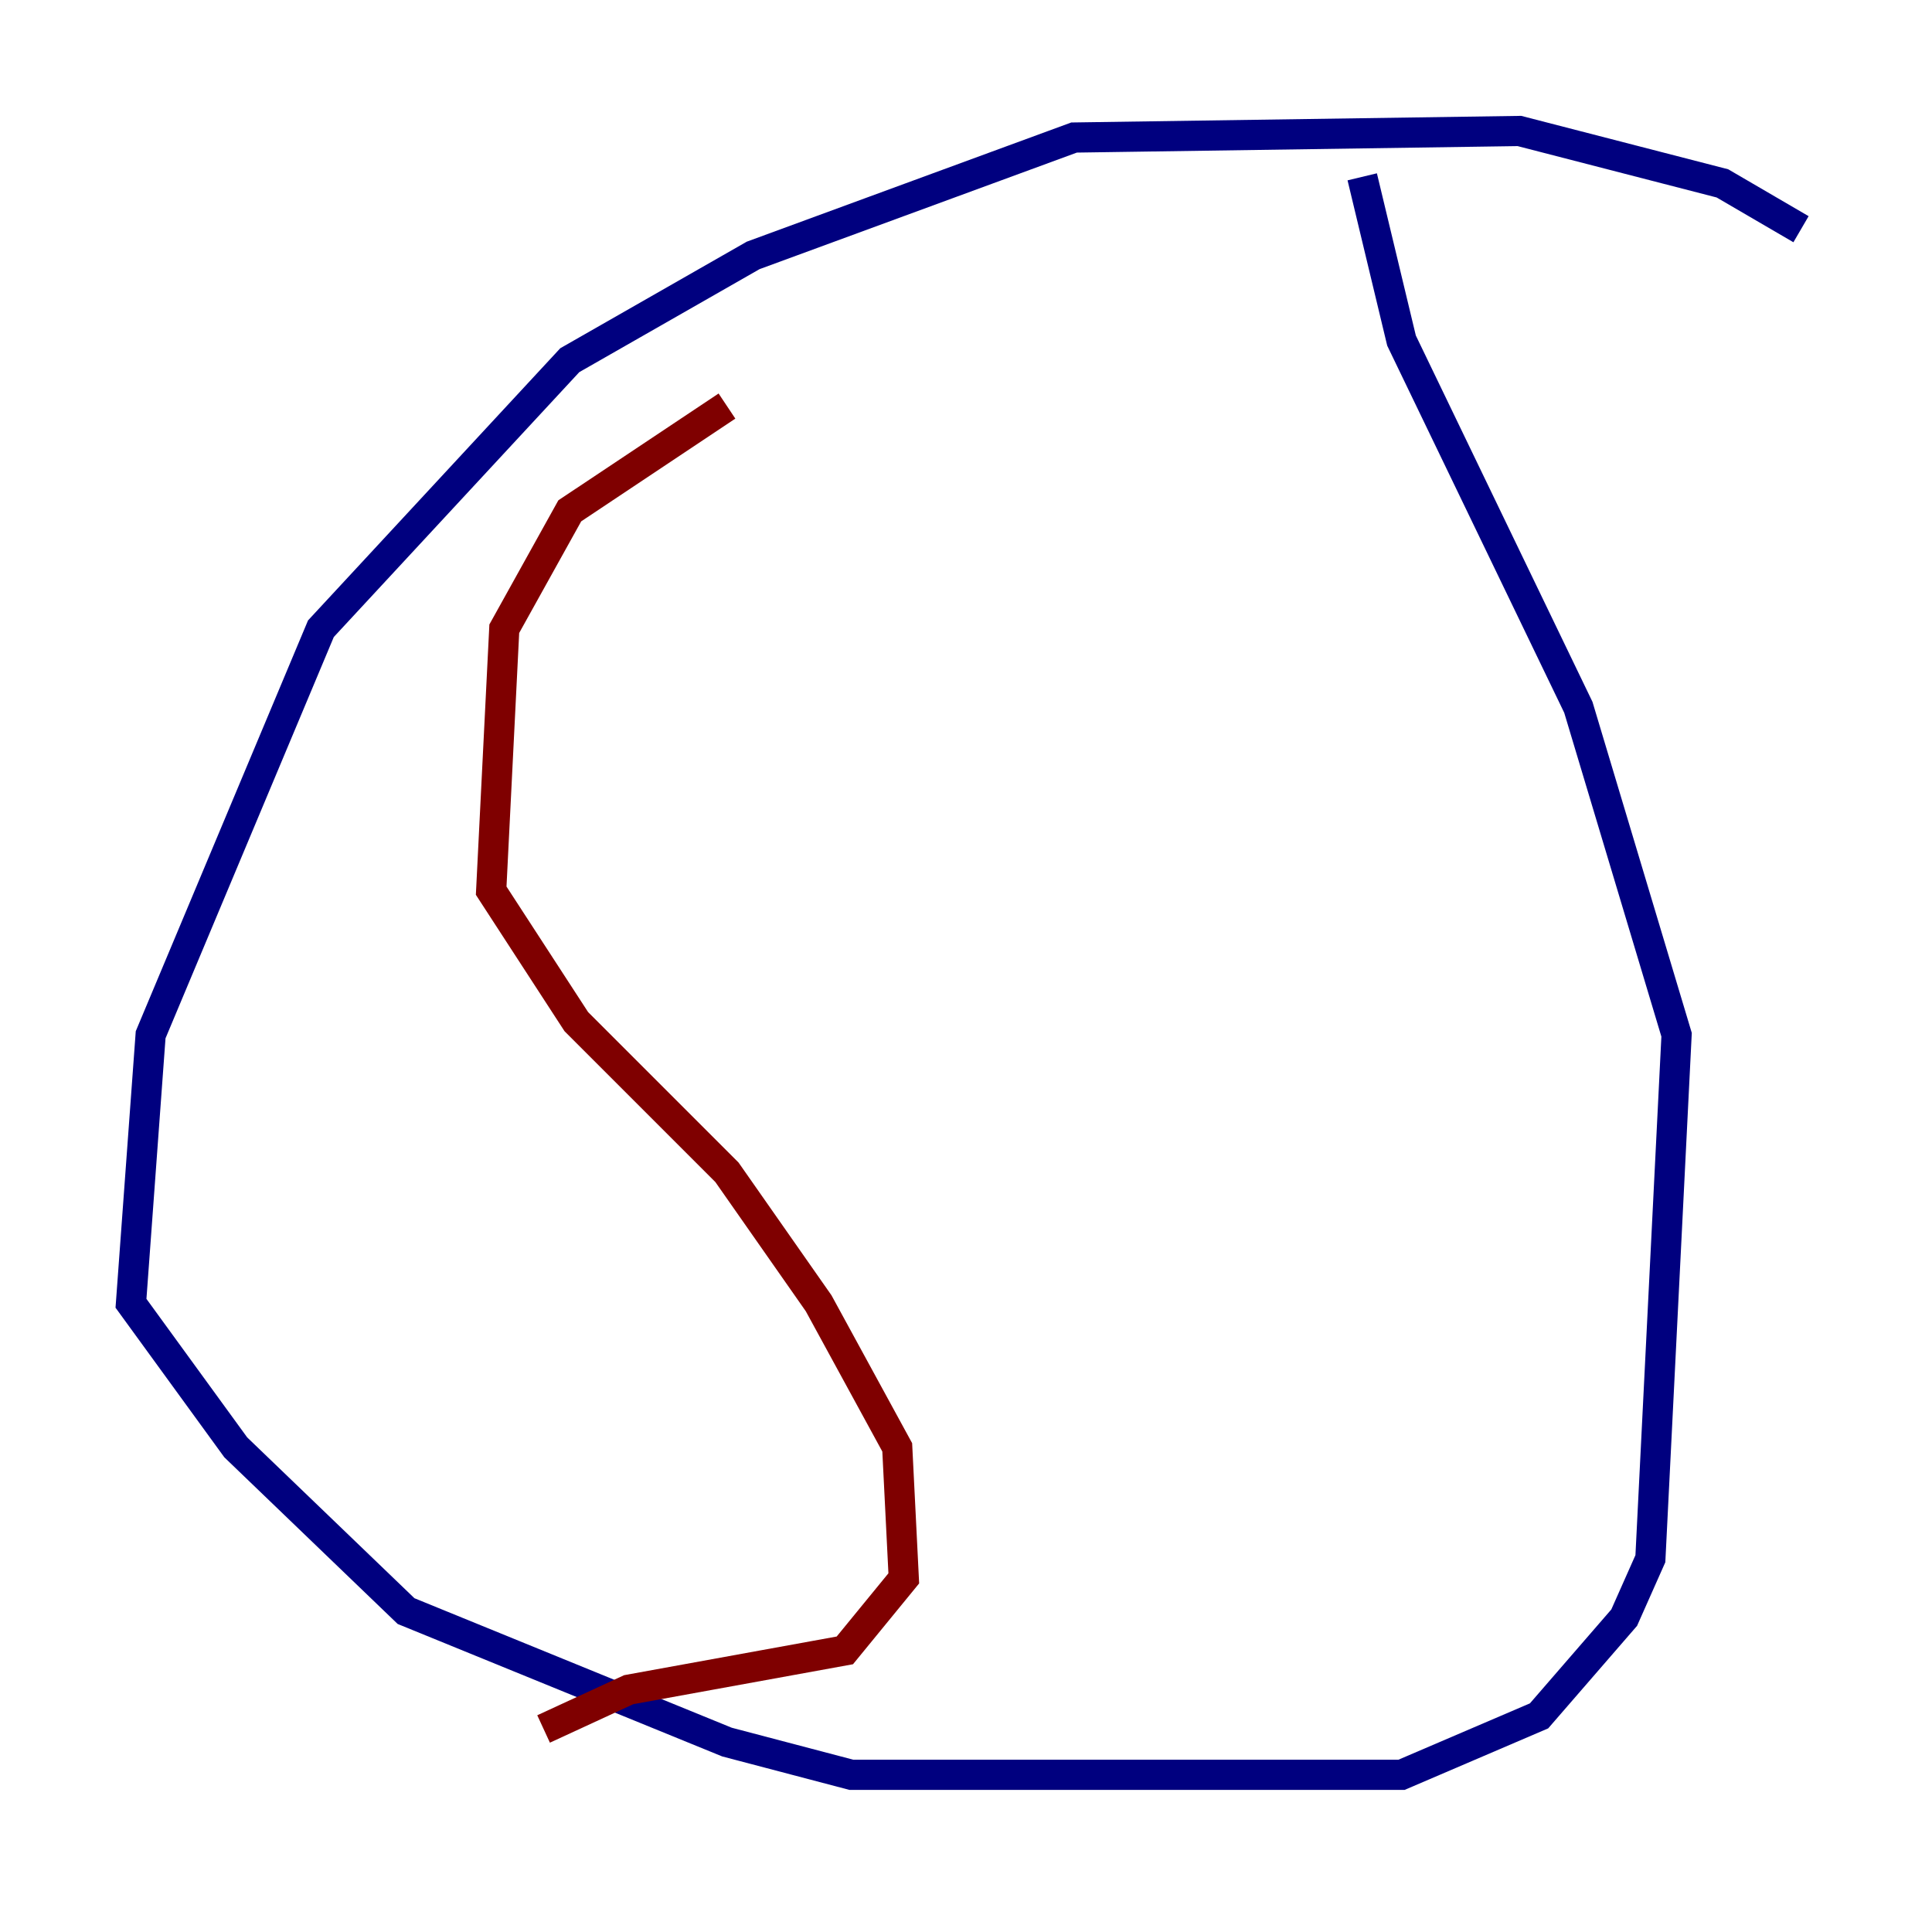 <?xml version="1.0" encoding="utf-8" ?>
<svg baseProfile="tiny" height="128" version="1.2" viewBox="0,0,128,128" width="128" xmlns="http://www.w3.org/2000/svg" xmlns:ev="http://www.w3.org/2001/xml-events" xmlns:xlink="http://www.w3.org/1999/xlink"><defs /><polyline fill="none" points="119.322,15.186 114.115,12.149 100.664,8.678 71.159,9.112 49.898,16.922 37.749,23.864 21.261,41.654 9.98,68.556 8.678,86.346 15.62,95.891 26.902,106.739 48.163,115.417 56.407,117.586 92.854,117.586 101.966,113.681 107.607,107.173 109.342,103.268 111.078,68.556 104.57,46.861 92.854,22.563 90.251,11.715" stroke="#00007f" stroke-width="2" /><polyline fill="none" points="48.163,26.902 37.749,33.844 33.41,41.654 32.542,59.01 38.183,67.688 48.163,77.668 54.237,86.346 59.444,95.891 59.878,104.57 55.973,109.342 41.654,111.946 36.014,114.549" stroke="#7f0000" stroke-width="2" /></svg>